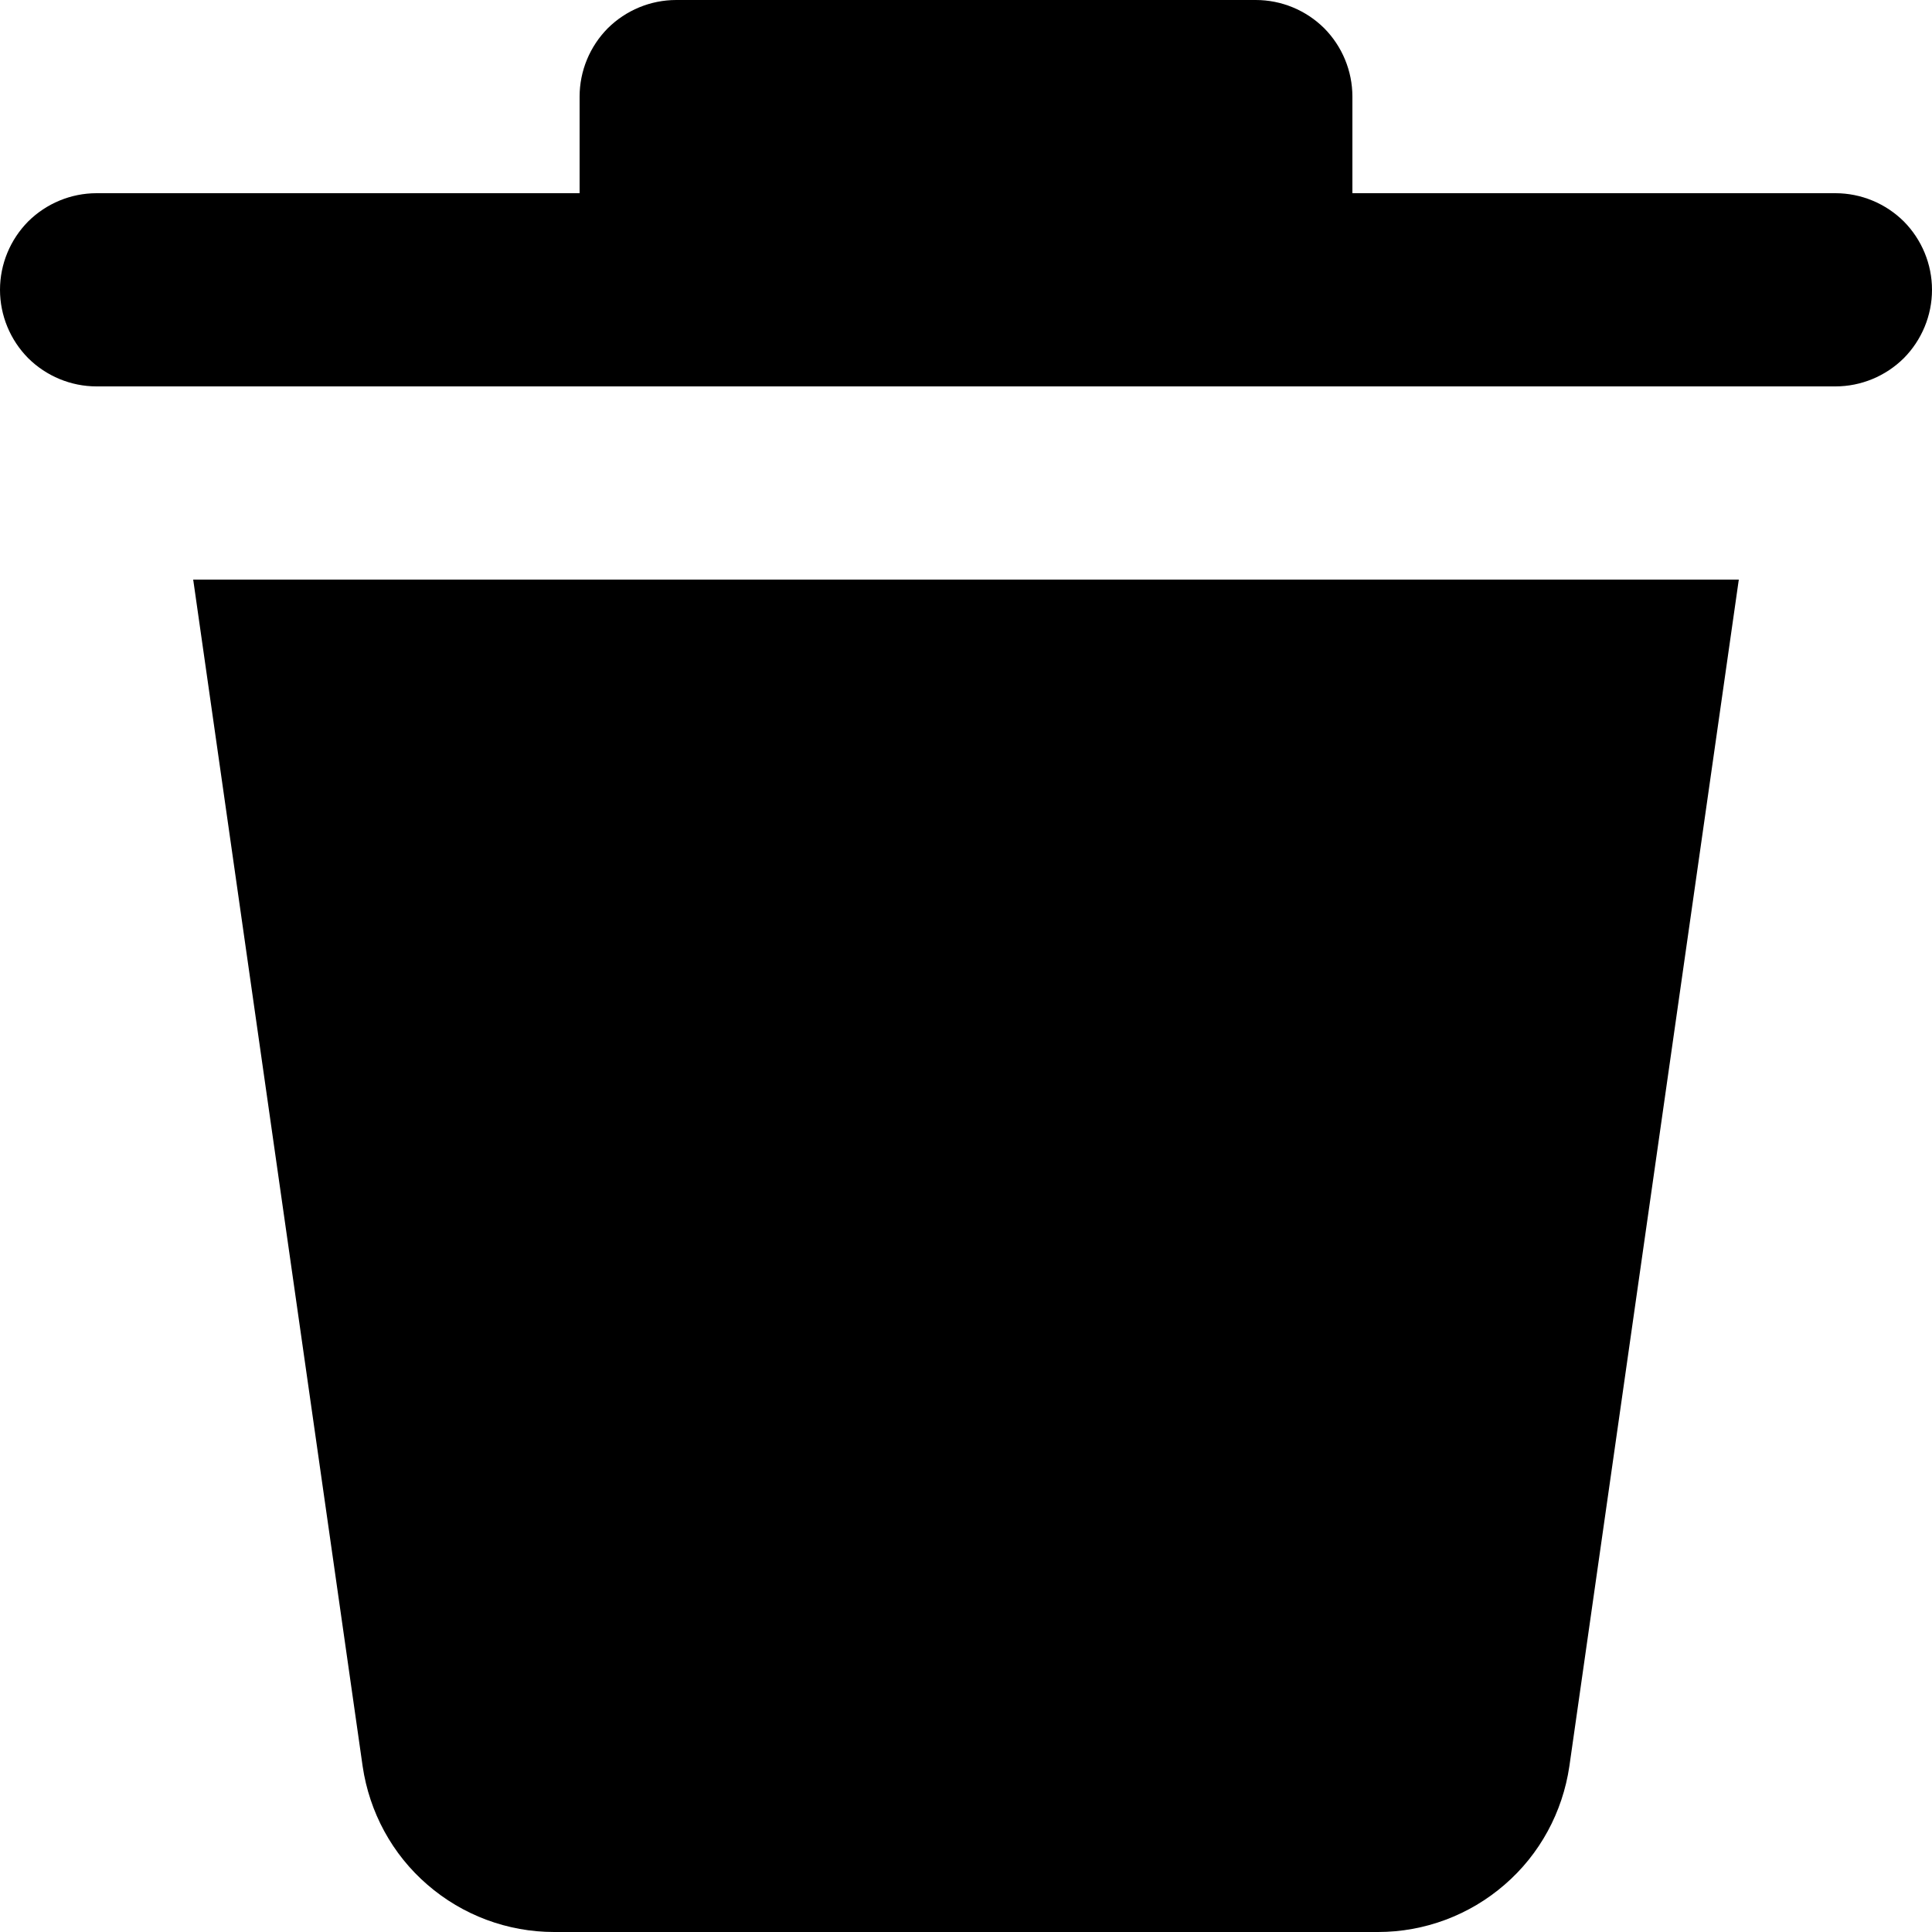 <svg width="10" height="10" viewBox="0 0 10 10" fill="none" xmlns="http://www.w3.org/2000/svg">
<path d="M1.877 9.142L1 3H9L8.123 9.142C8.088 9.38 7.97 9.598 7.788 9.755C7.606 9.913 7.373 10 7.133 10H2.868C2.627 10 2.394 9.913 2.212 9.755C2.03 9.598 1.912 9.38 1.877 9.142ZM9.5 1H7V0.5C7 0.367 6.947 0.24 6.854 0.146C6.76 0.053 6.633 0 6.5 0H3.5C3.367 0 3.24 0.053 3.146 0.146C3.053 0.24 3 0.367 3 0.5V1H0.5C0.367 1 0.24 1.053 0.146 1.146C0.053 1.24 0 1.367 0 1.5C0 1.633 0.053 1.76 0.146 1.854C0.24 1.947 0.367 2 0.5 2H9.5C9.633 2 9.76 1.947 9.854 1.854C9.947 1.76 10 1.633 10 1.5C10 1.367 9.947 1.24 9.854 1.146C9.76 1.053 9.633 1 9.5 1Z" fill="black"/>
</svg>

